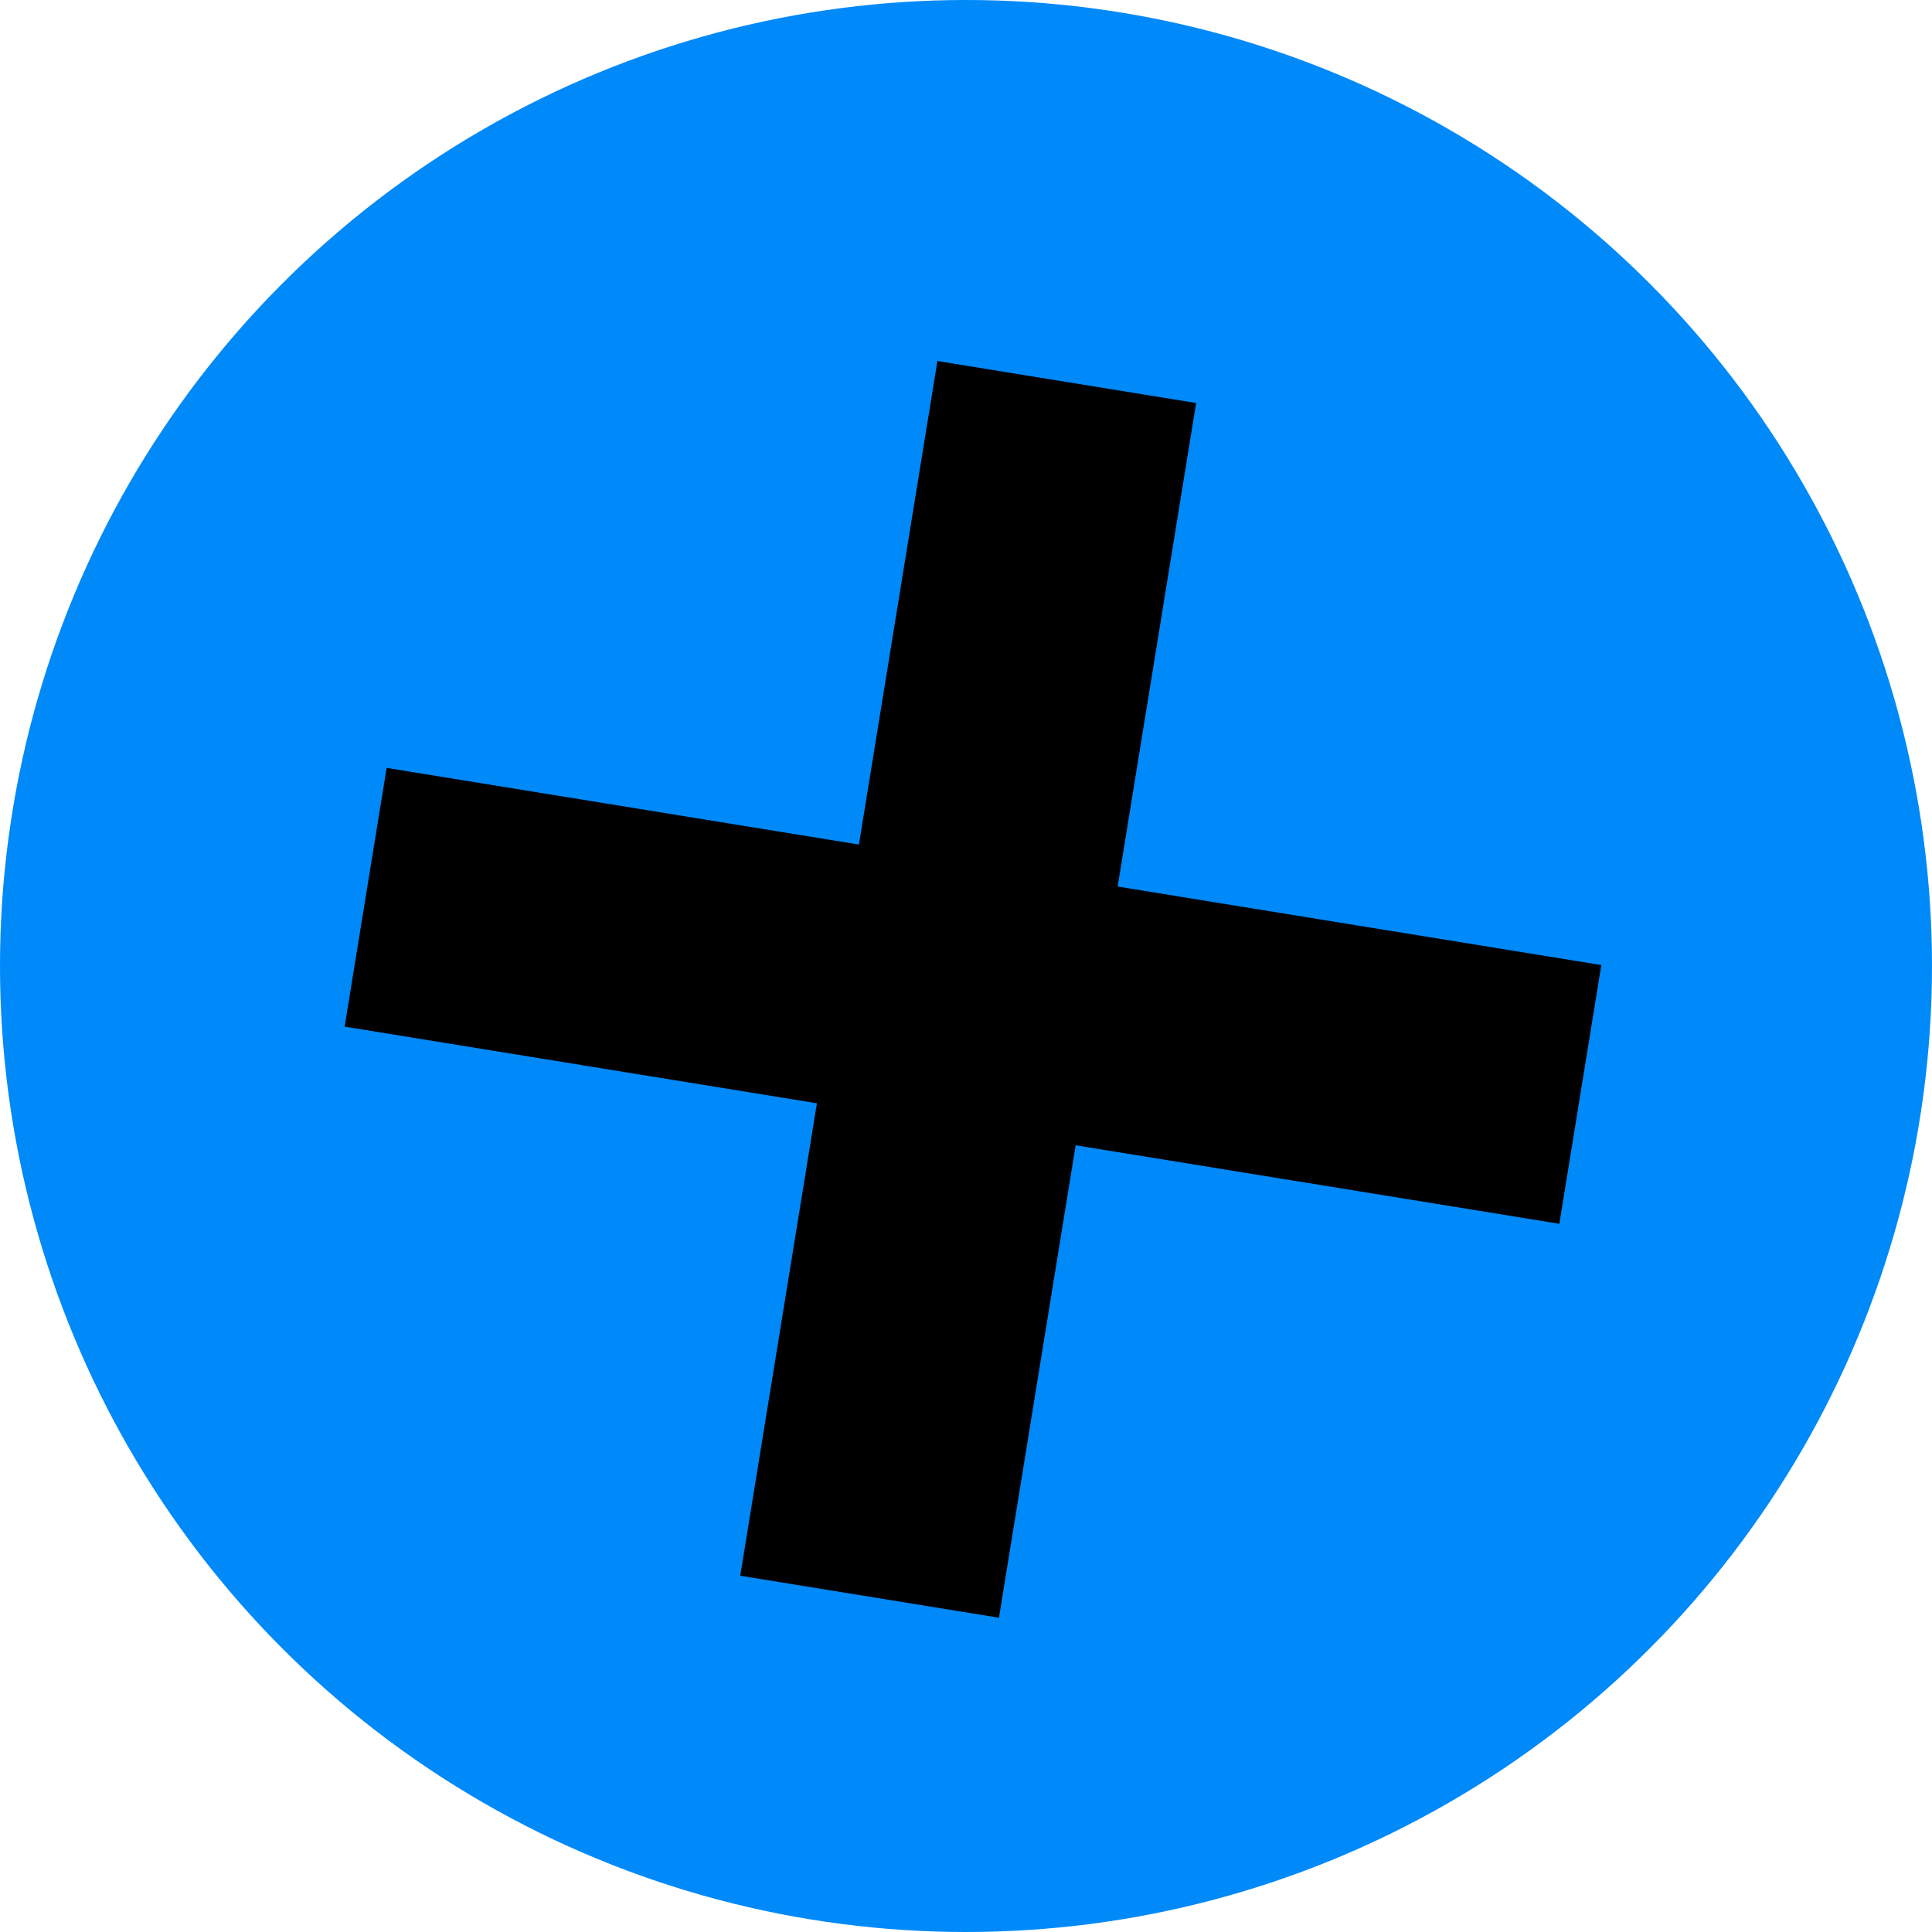 <?xml version="1.0" encoding="UTF-8"?><svg id="Laag_1" xmlns="http://www.w3.org/2000/svg" viewBox="0 0 187.44 187.44"><defs><style>.cls-1{fill:#0089f9;}</style></defs><circle class="cls-1" cx="93.72" cy="93.72" r="93.72"/><g><rect x="81.23" y="36.29" width="25.43" height="119.39" transform="translate(16.58 -13.81) rotate(9.22)"/><rect x="81.69" y="36.92" width="25.43" height="119.39" transform="translate(204.89 18.91) rotate(99.22)"/></g></svg>